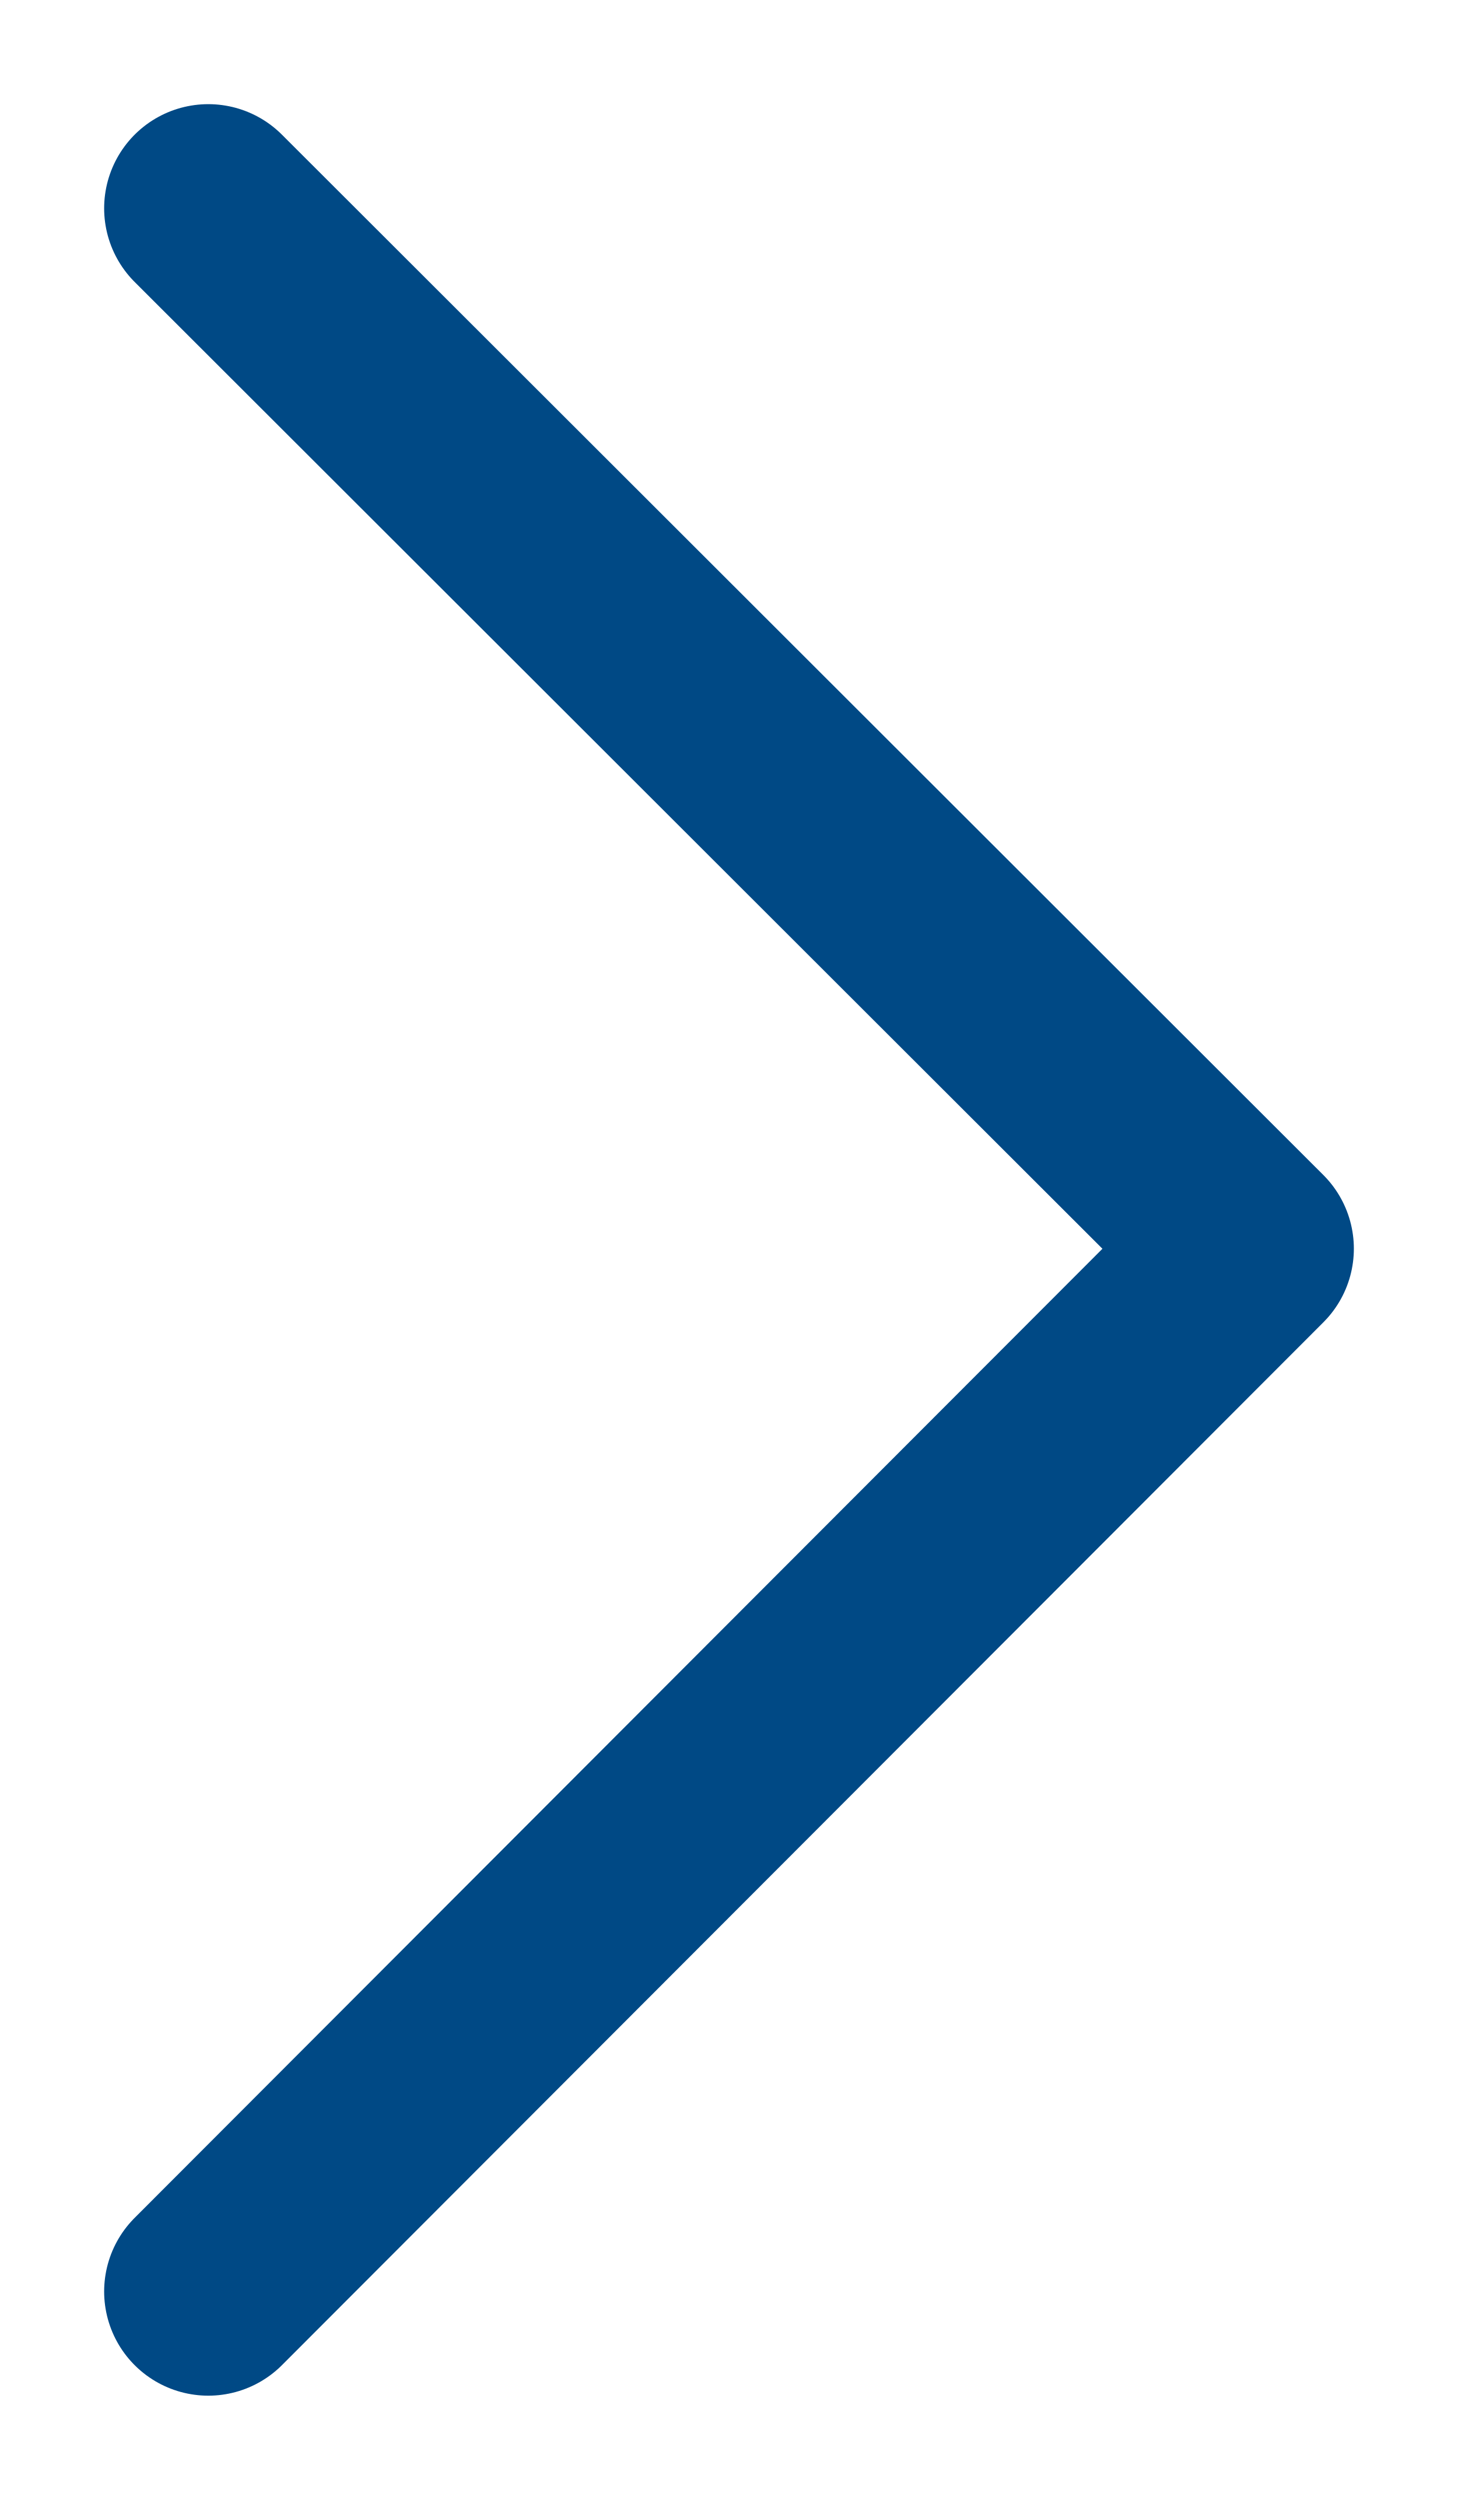 <svg xmlns="http://www.w3.org/2000/svg" width="7" height="12" viewBox="0 0 7 12"><g><g><path fill="none" stroke="#004985" stroke-linecap="round" stroke-linejoin="round" stroke-miterlimit="50" d="M1 1v0l5 4.994v0L1 11v0"/></g></g></svg>